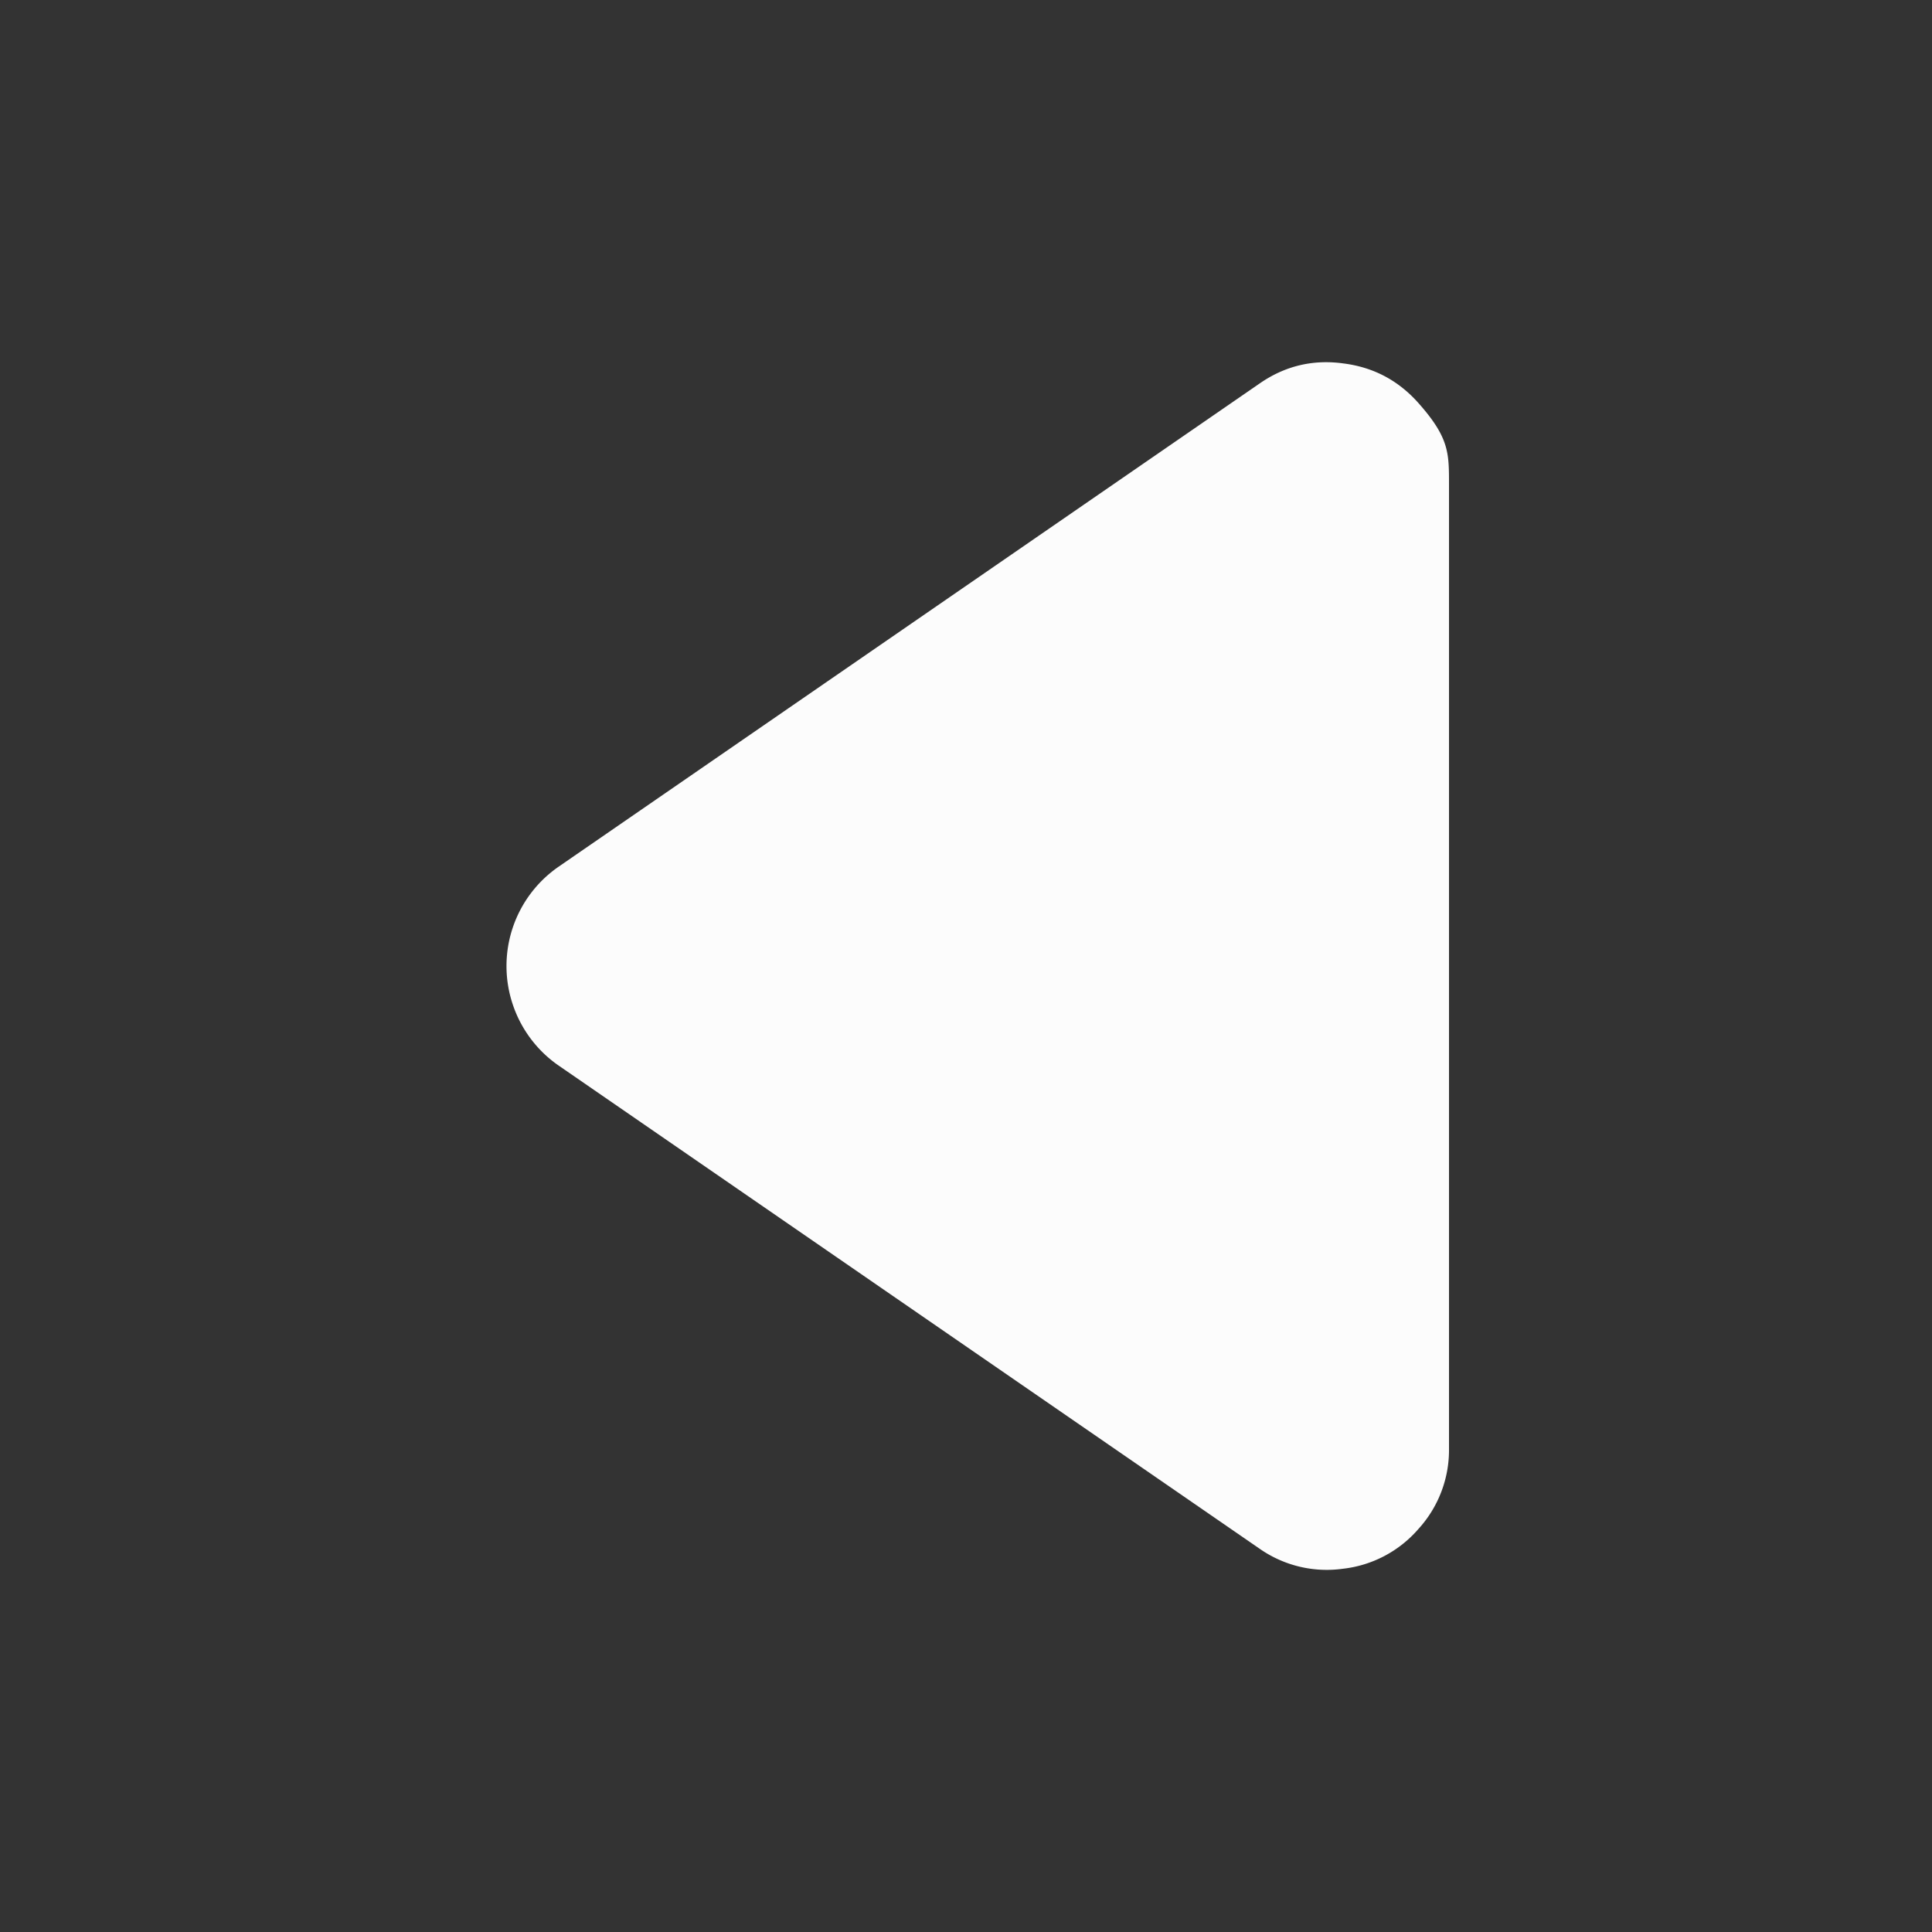 <?xml version='1.0' encoding='ASCII'?>
<svg xmlns="http://www.w3.org/2000/svg" width="16" height="16">
<rect width="100%" height="100%" fill="#333333" stroke="none"/>
<defs><style id="current-color-scheme" type="text/css">.ColorScheme-Text{color:#fcfcfc; fill:currentColor;}</style></defs><path d="M11.119 3.009q.376.045.628.329c.252.284.253.411.253.665v7.995a.97.97 0 0 1-.253.664.97.97 0 0 1-.628.33.97.97 0 0 1-.69-.168L4.63 8.827a1 1 0 0 1-.384-.51 1 1 0 0 1 .381-1.14l5.803-4q.313-.218.69-.168" class="ColorScheme-Text" style="fill:currentColor" fill="currentColor"/>
</svg>
